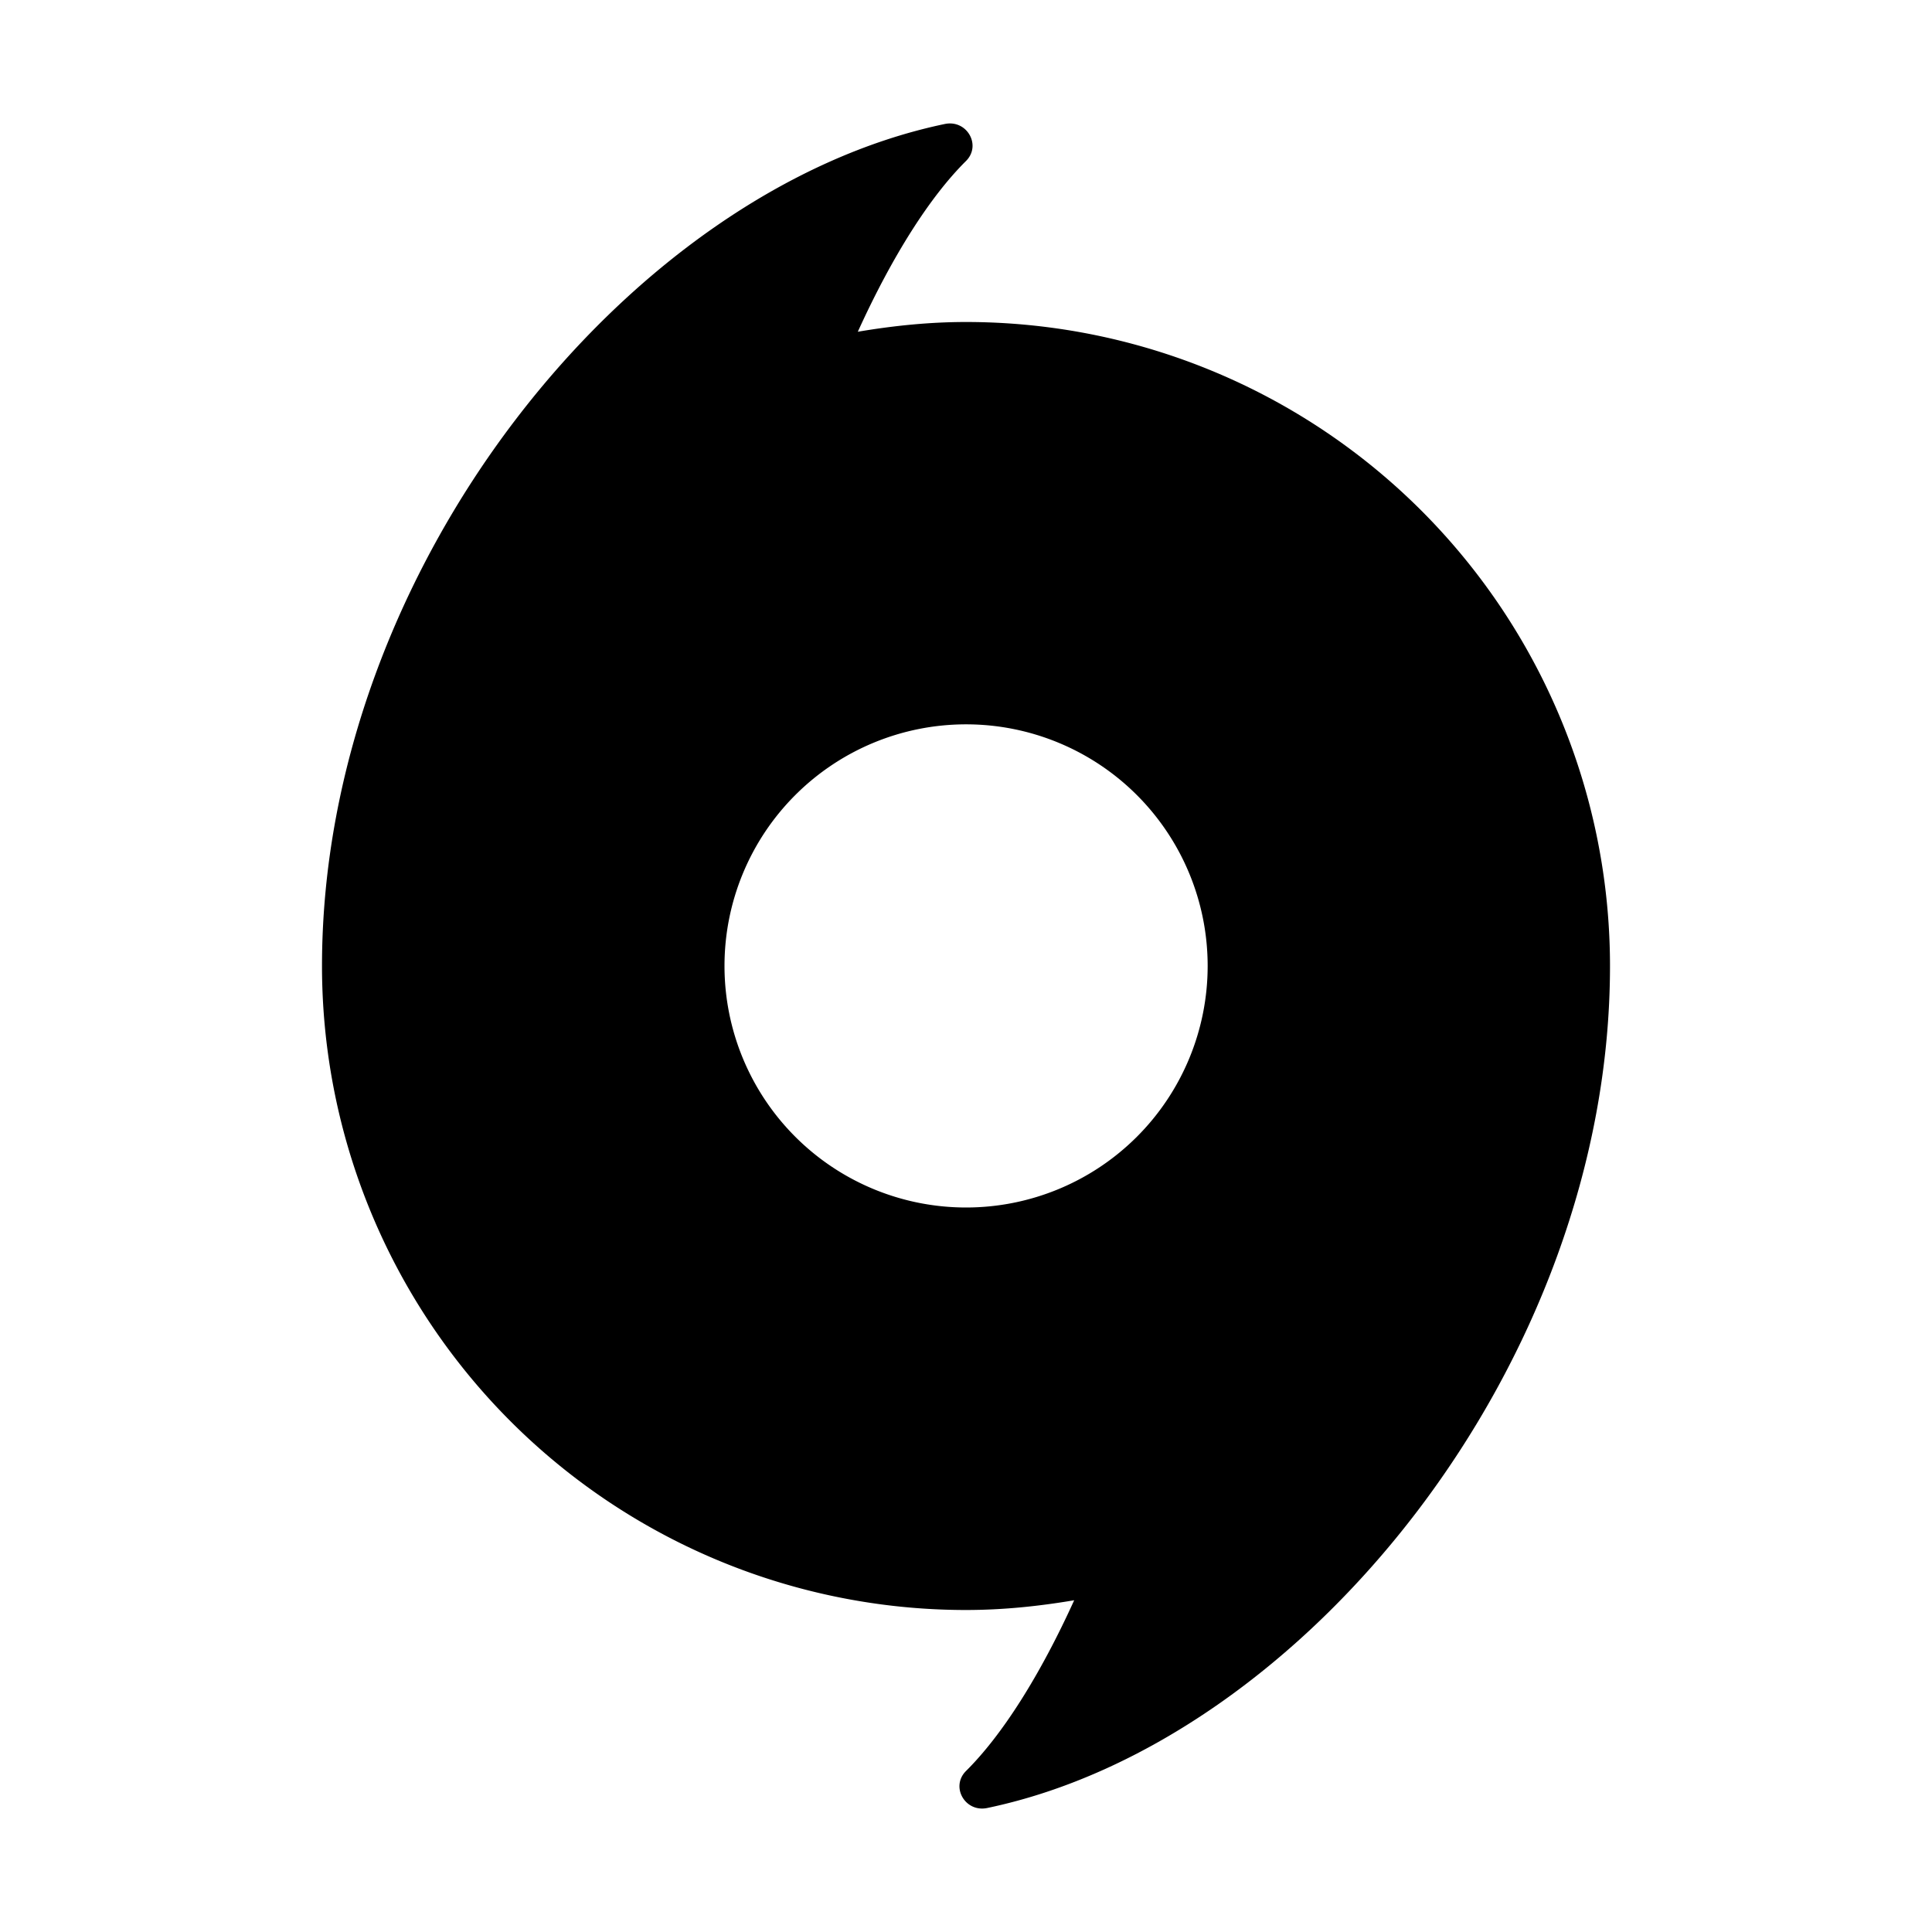 <?xml version="1.0" encoding="UTF-8"?><svg xmlns="http://www.w3.org/2000/svg" xmlns:xlink="http://www.w3.org/1999/xlink" viewBox="0 0 24 24" version="1.1"><path d="M12 4c-.46 0-.906.047-1.344.121.426-.937.895-1.676 1.344-2.121.195-.195.012-.516-.262-.46C7.808 2.36 4 7.061 4 12a8 8 0 0 0 8 8c.46 0 .906-.047 1.344-.121-.426.937-.895 1.676-1.344 2.121-.195.195-.012.516.262.46C16.192 21.64 20 16.938 20 12a8 8 0 0 0-8-8zm0 11a3 3 0 1 1 .002-6.002A3 3 0 0 1 12 15z" id="surface1"/></svg>